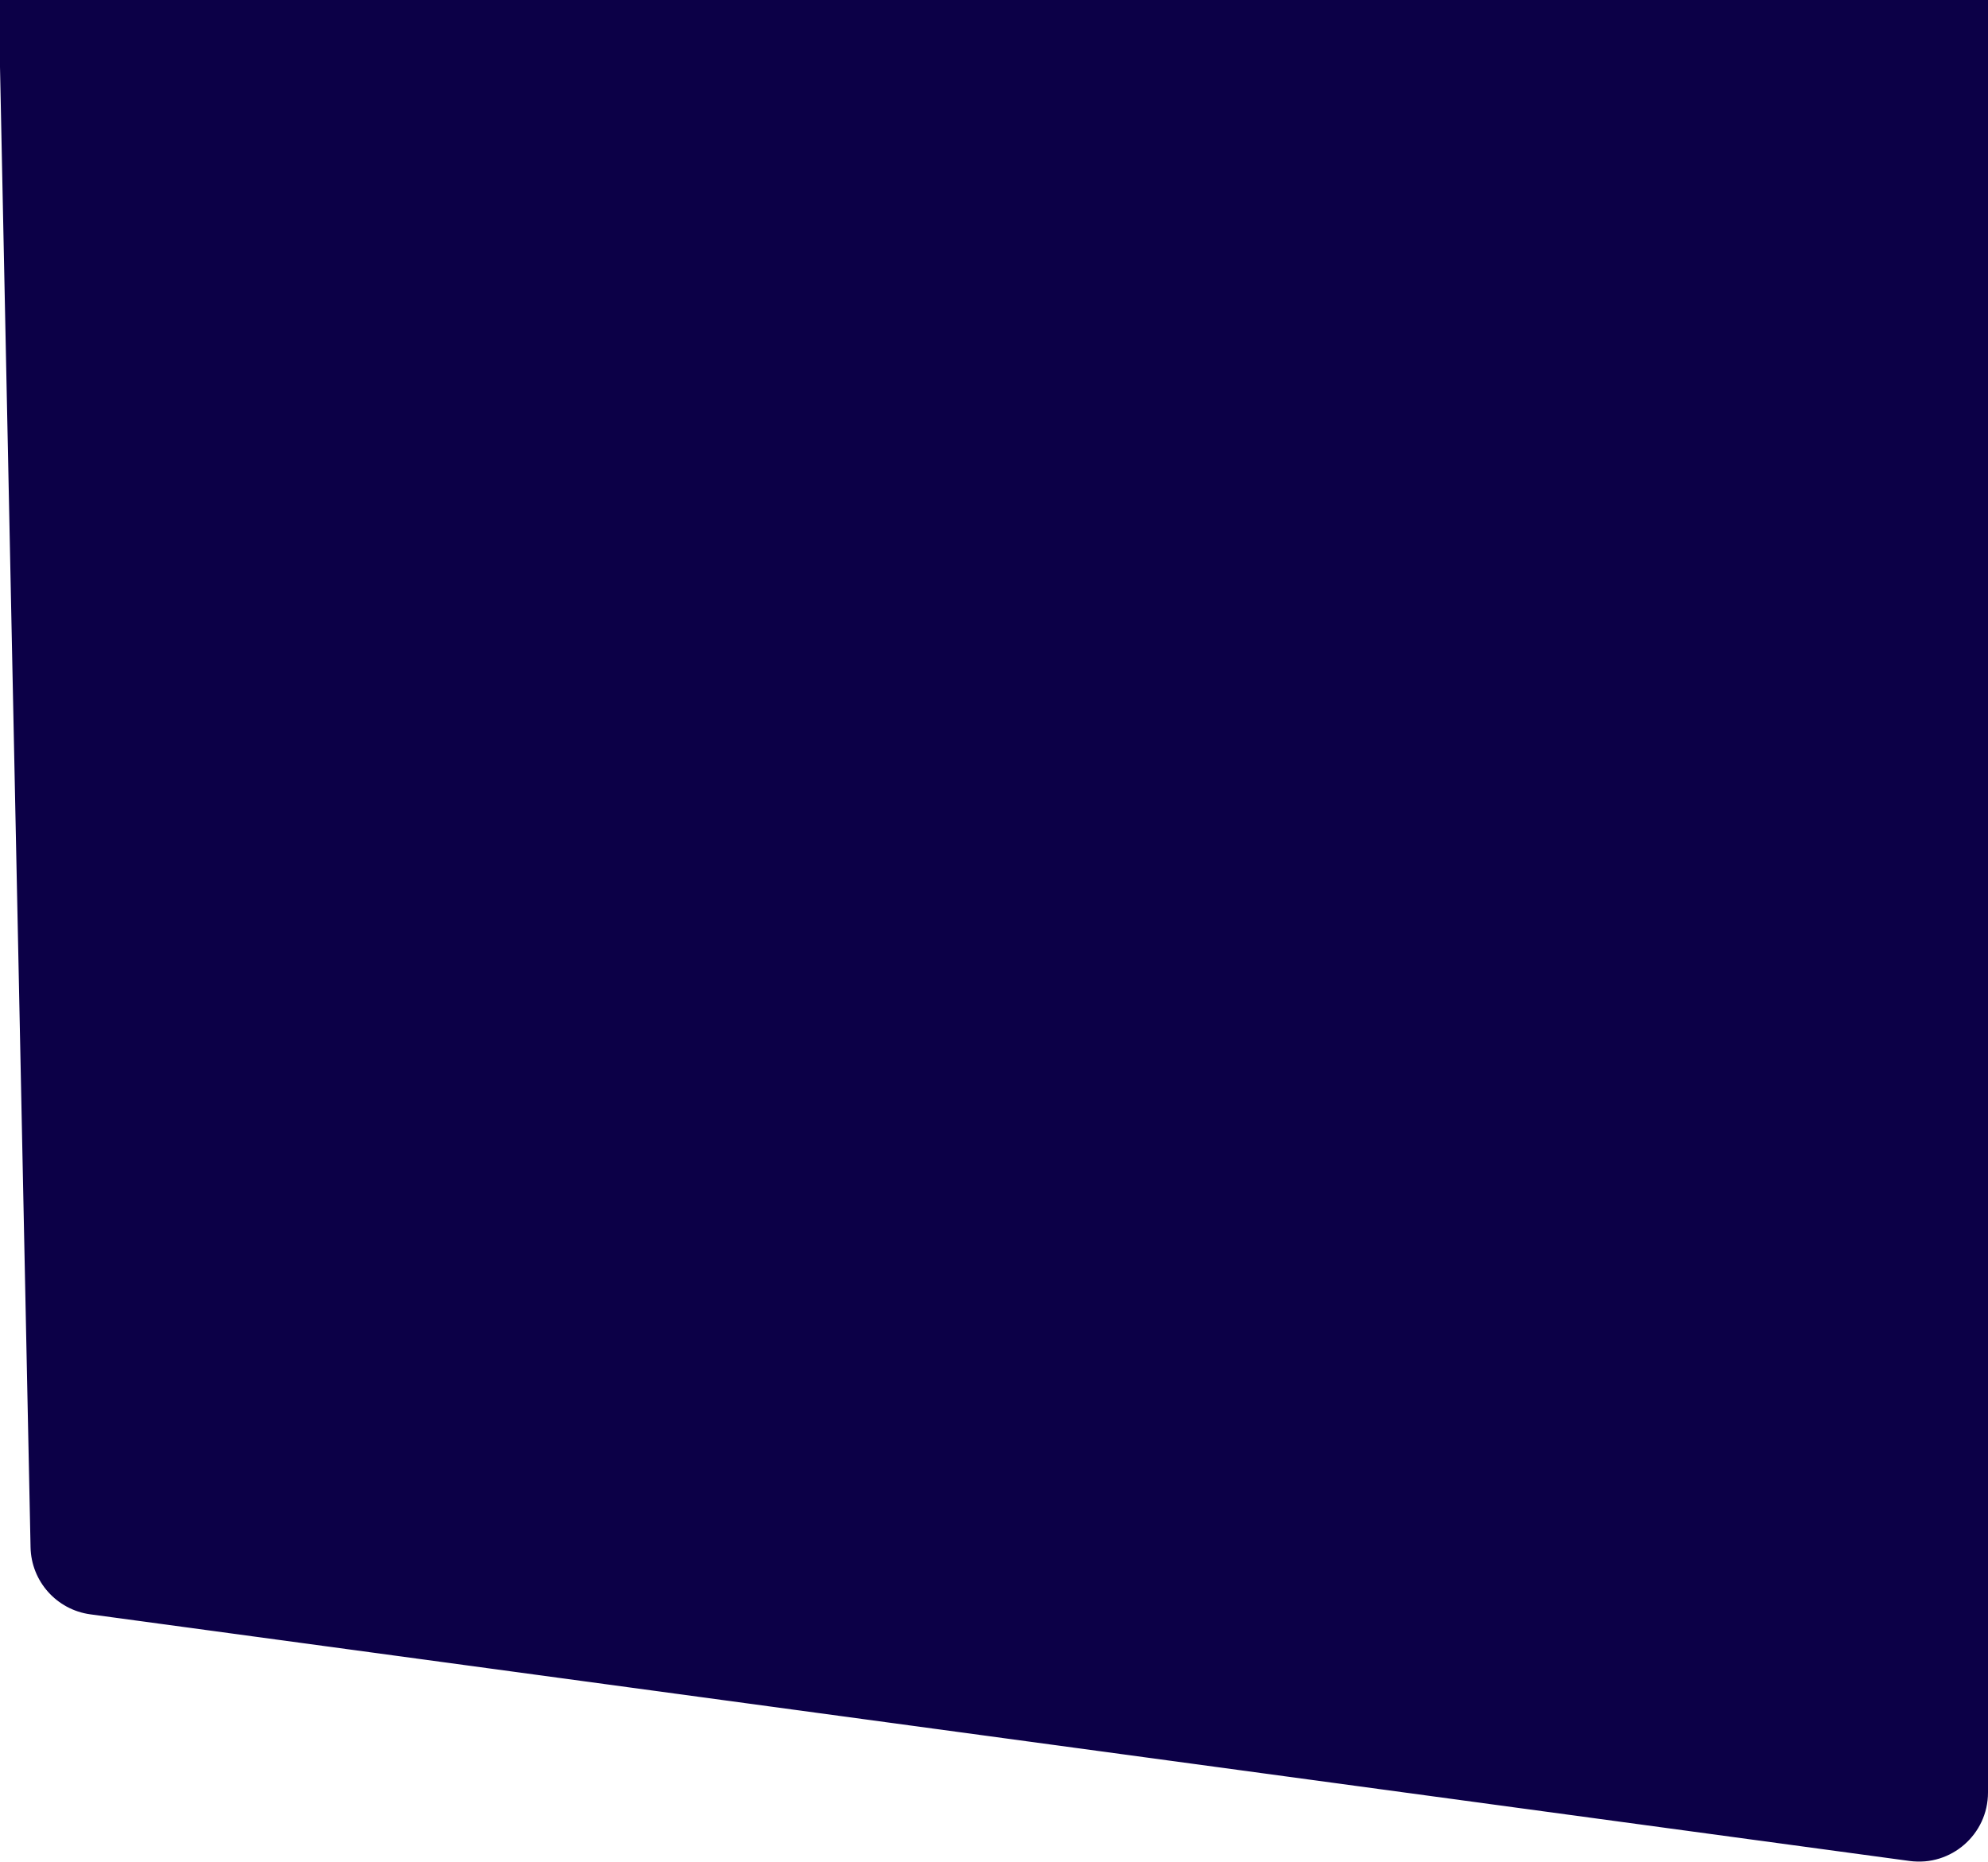 <svg width="1439" height="1348" viewBox="0 0 1439 1348" fill="none" xmlns="http://www.w3.org/2000/svg">
<g filter="url(#filter0_b_505_6994)">
<path d="M-1 0H1439V1297.76C1439 1328.05 1412.29 1351.38 1382.28 1347.31L65.389 1168.75C40.986 1165.44 22.625 1144.85 22.117 1120.23L-1 0Z" fill="#0C0047"/>
</g>
<defs>
<filter id="filter0_b_505_6994" x="-201" y="-200" width="1840" height="1747.77" filterUnits="userSpaceOnUse" color-interpolation-filters="sRGB">
<feFlood flood-opacity="0" result="BackgroundImageFix"/>
<feGaussianBlur in="BackgroundImageFix" stdDeviation="100"/>
<feComposite in2="SourceAlpha" operator="in" result="effect1_backgroundBlur_505_6994"/>
<feBlend mode="normal" in="SourceGraphic" in2="effect1_backgroundBlur_505_6994" result="shape"/>
</filter>
</defs>
</svg>
